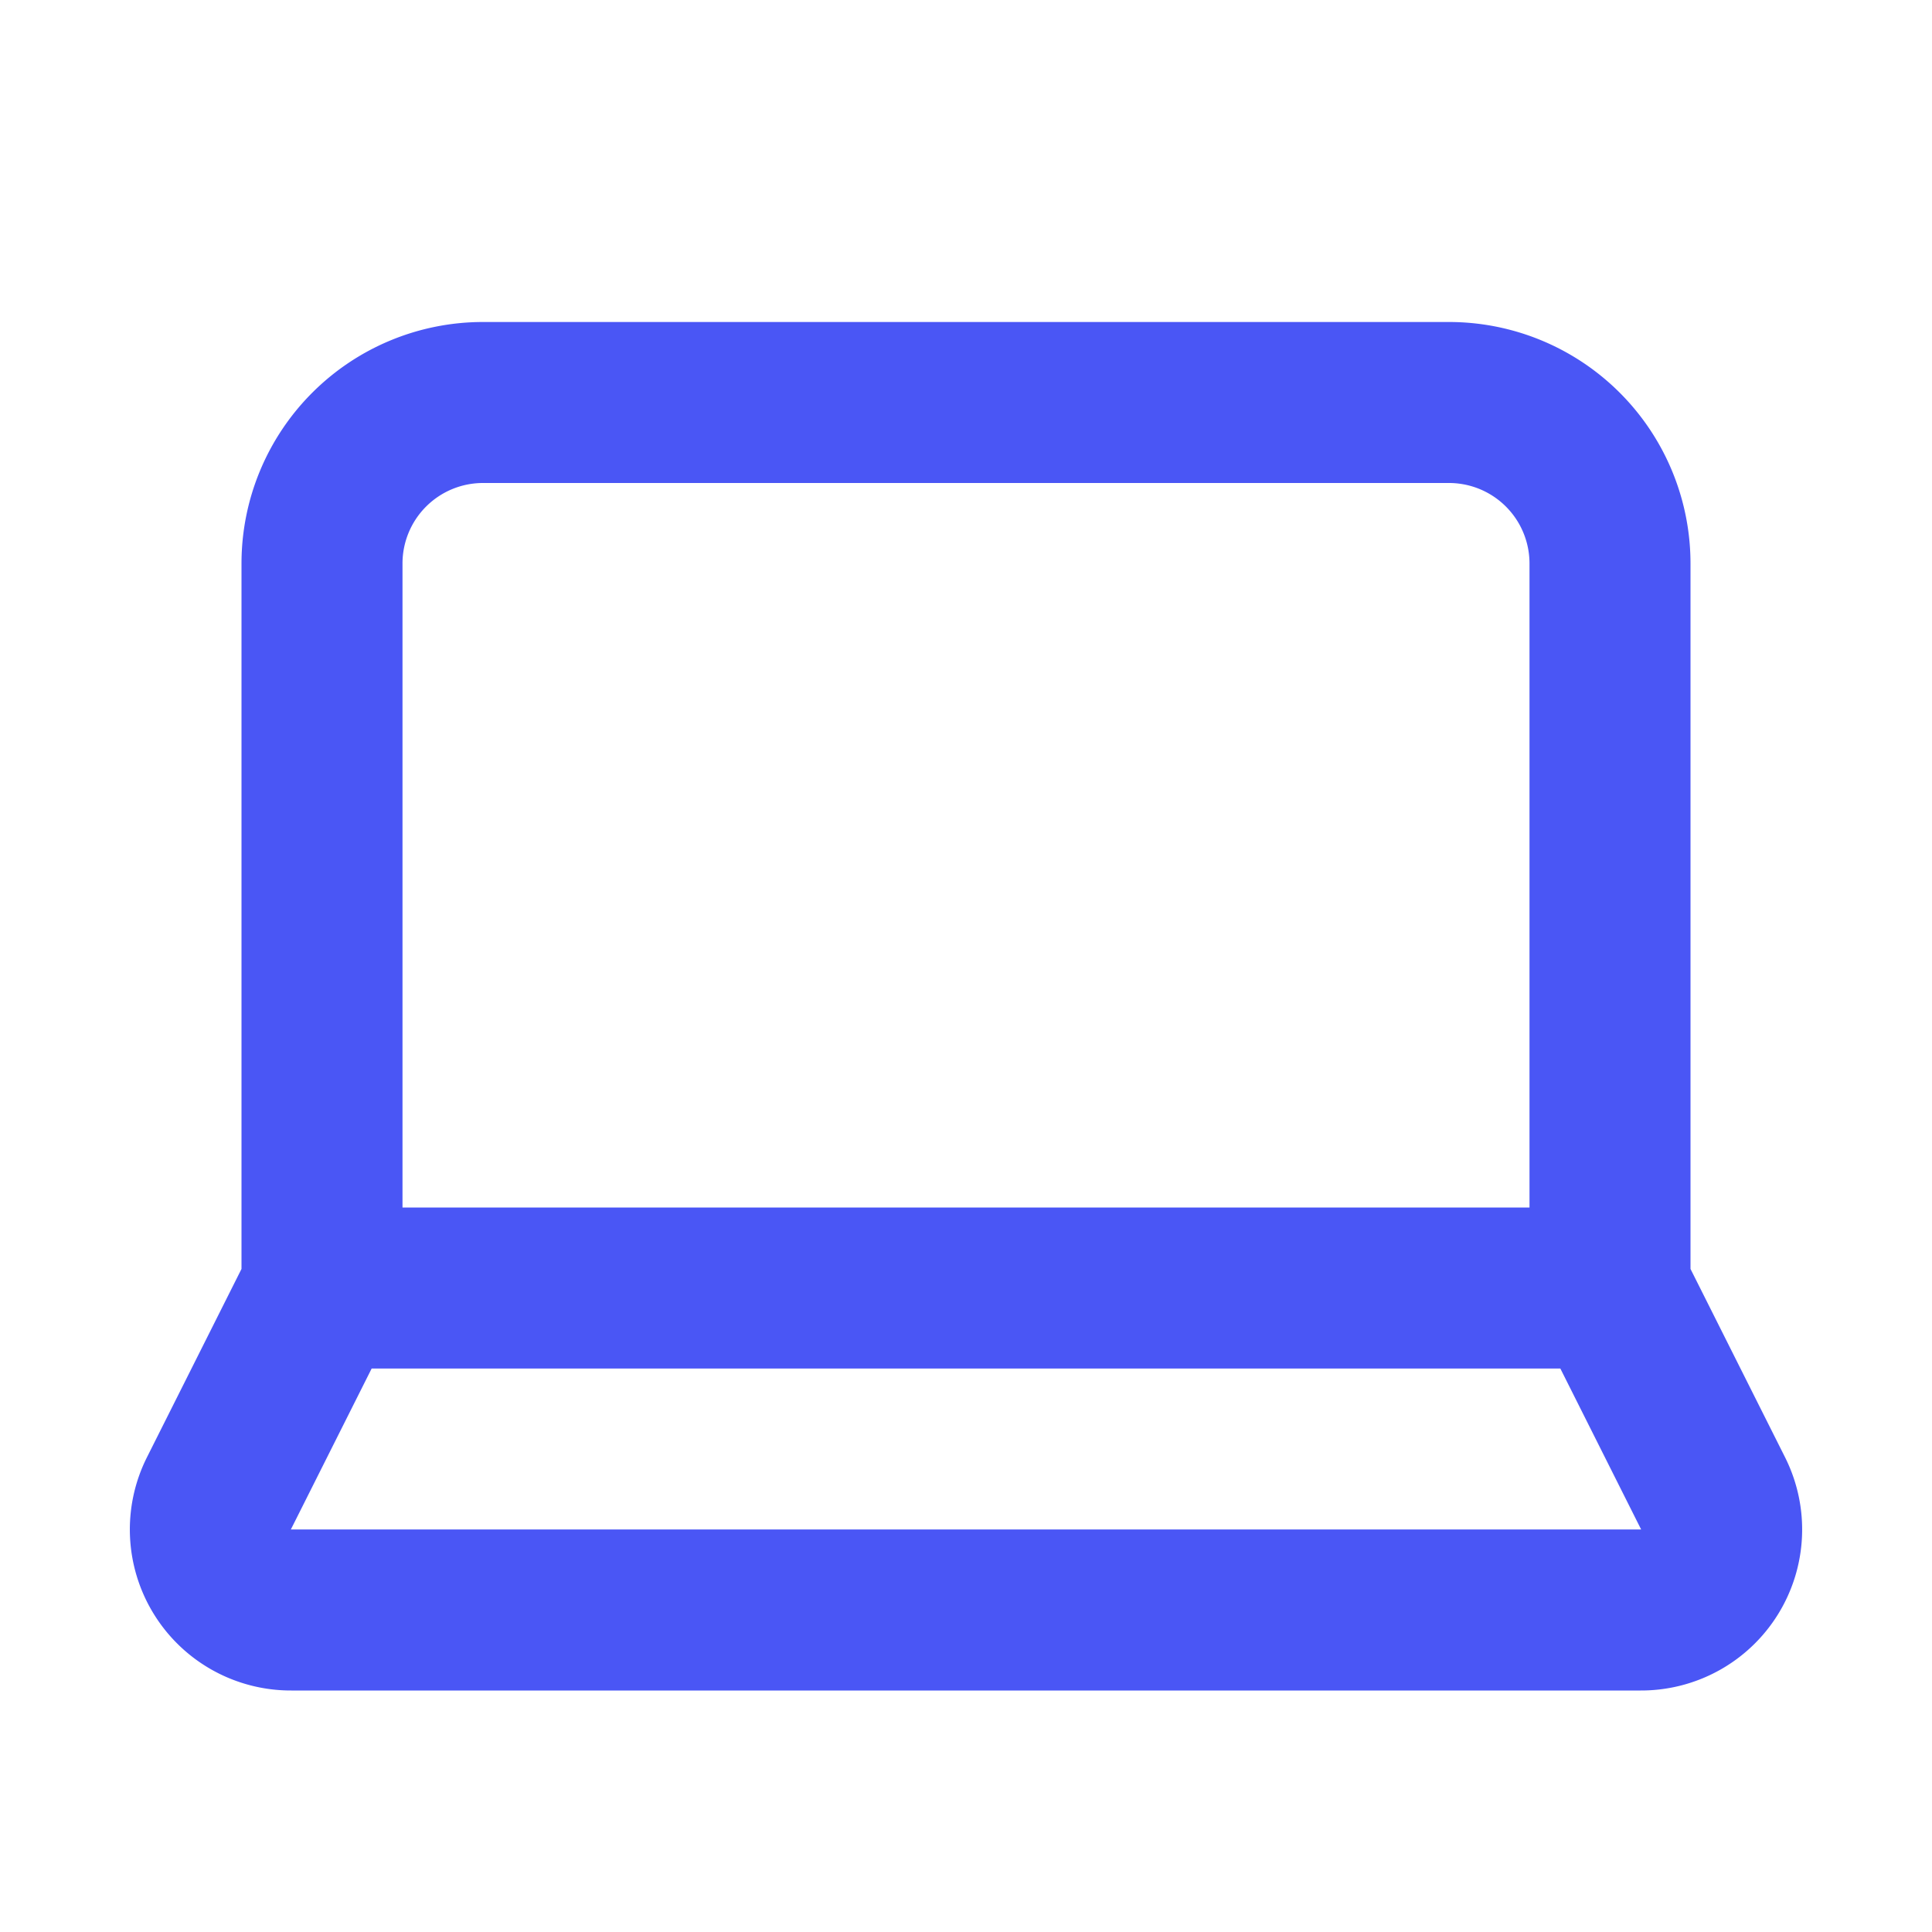 <svg xmlns="http://www.w3.org/2000/svg" width="24" height="24" viewBox="0 0 24 24" fill="none" stroke="#4a56f5" stroke-width="2" stroke-linecap="round" stroke-linejoin="round" class="lucide lucide-laptop">
  <path d="M20 16V7a2 2 0 0 0-2-2H6a2 2 0 0 0-2 2v9m16 0H4m16 0 1.28 2.55a1 1 0 0 1-.9 1.45H3.62a1 1 0 0 1-.9-1.45L4 16"></path>
</svg>